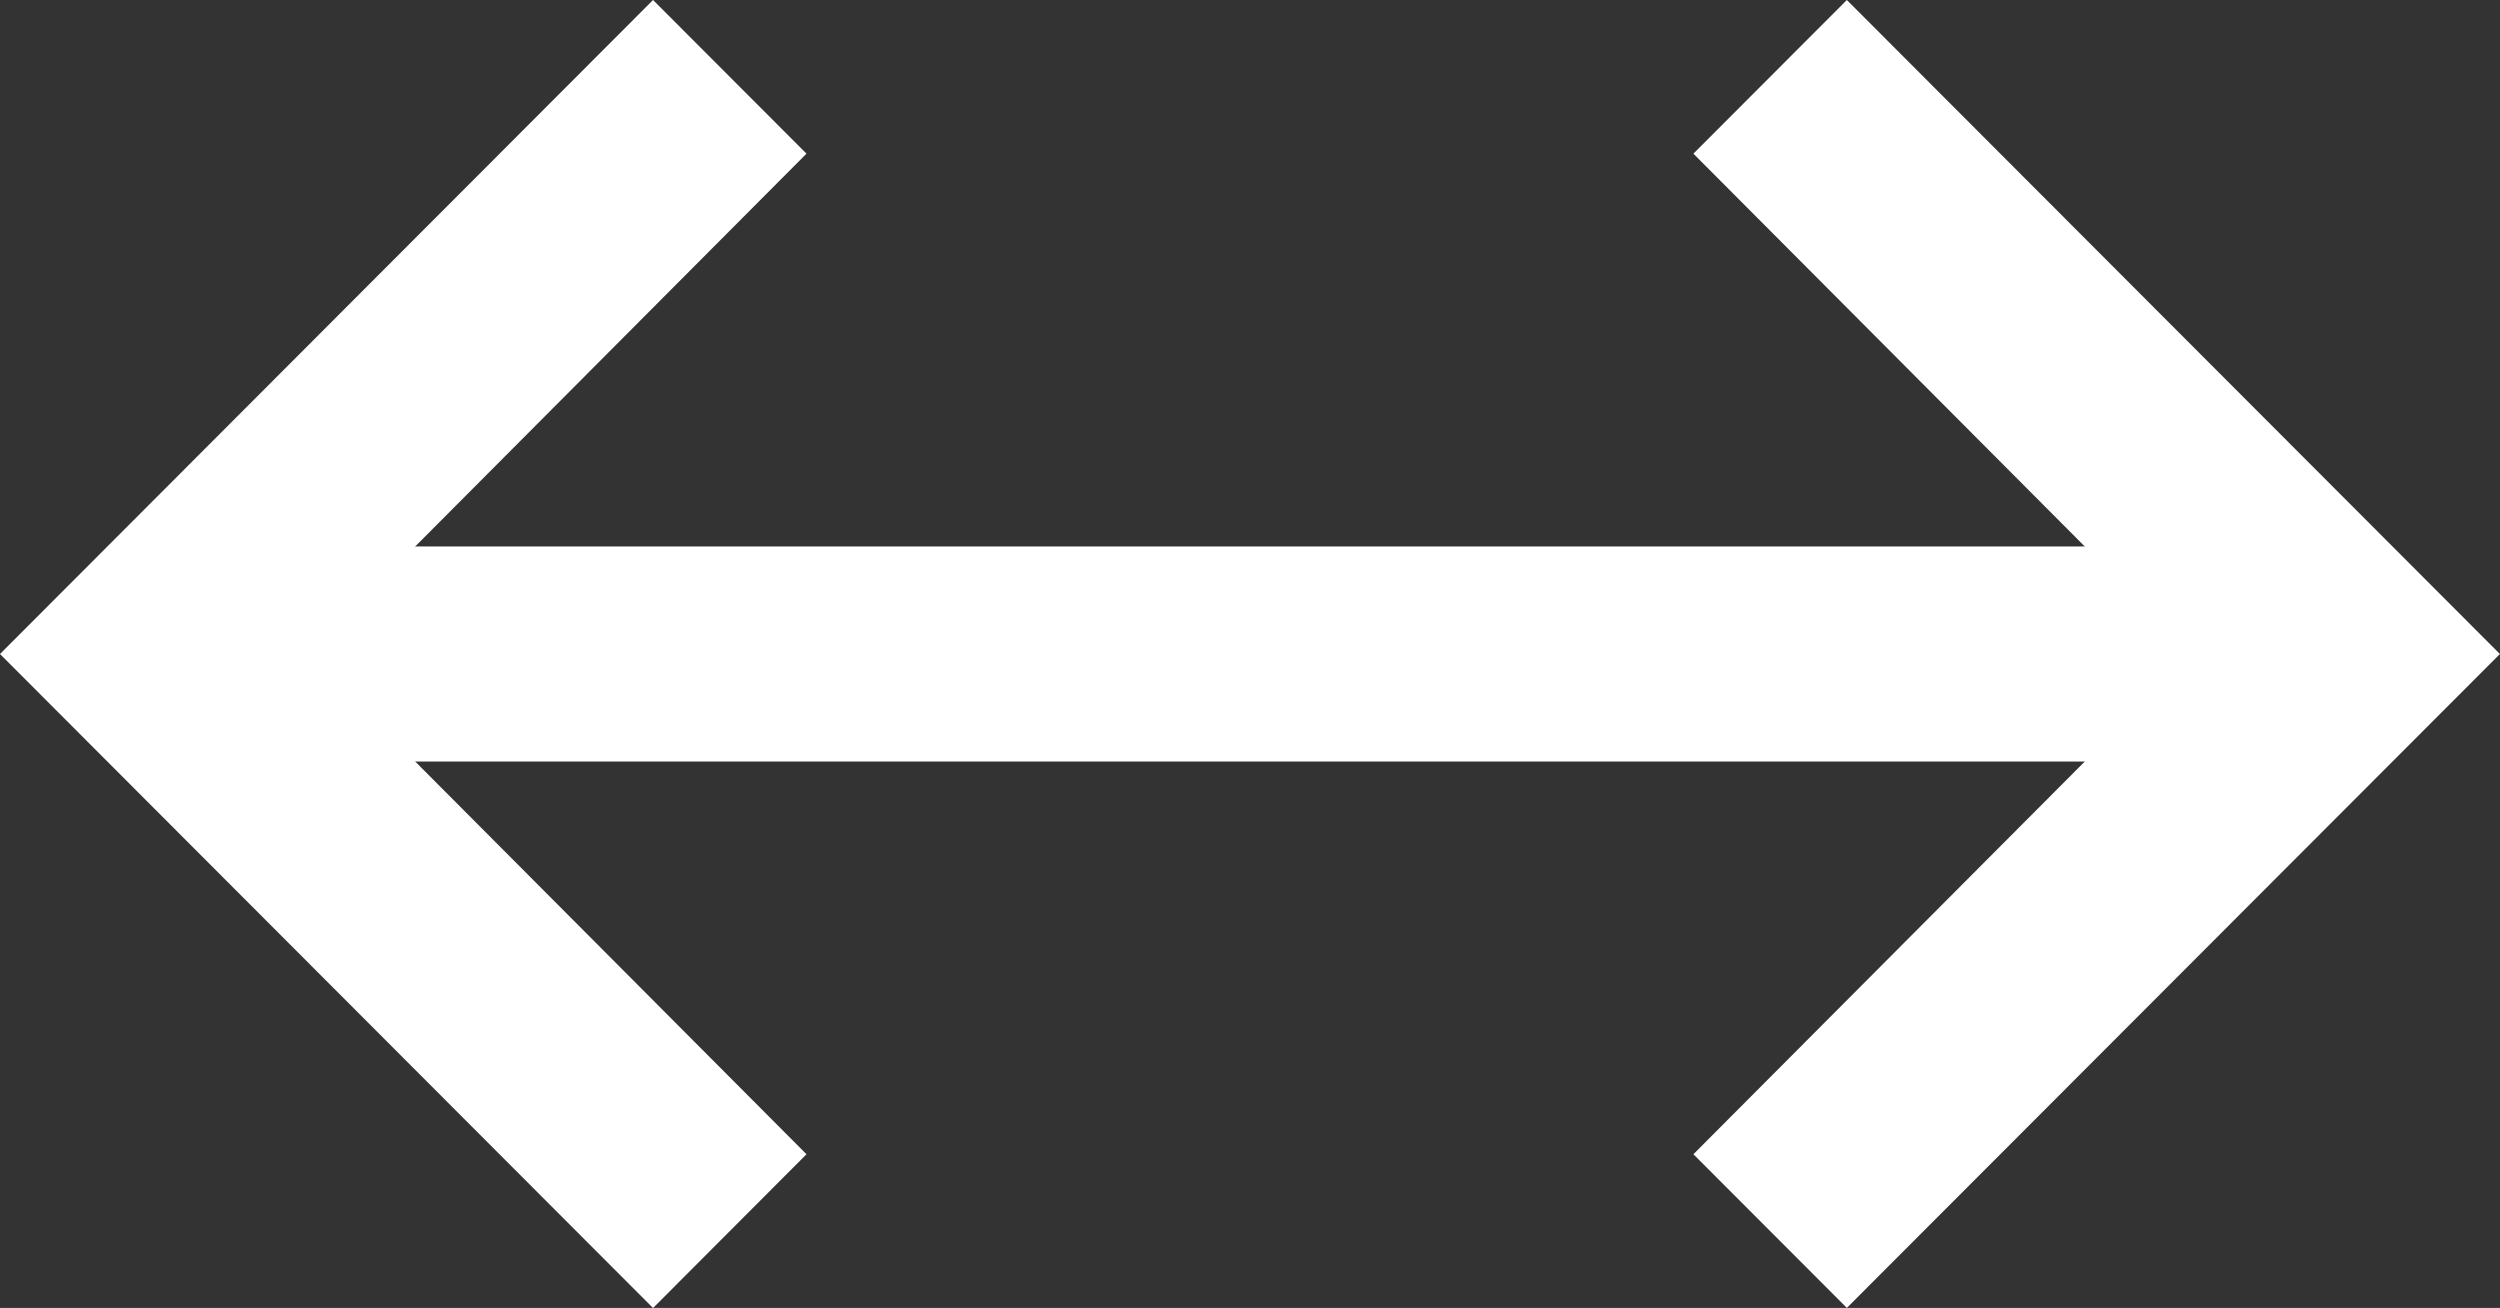 <svg xmlns="http://www.w3.org/2000/svg" width="23.249" height="12.163" viewBox="0 0 23.249 12.163">
  <rect x="0" y="0" width="23.249" height="12.163" fill="#333333" stroke="none"/>
  <g id="Stretch_Icon" data-name="Stretch Icon" transform="translate(-133 -472)">
    <path id="_Color" data-name=" ↳Color" d="M7.5,1.429,6.073,0,0,6.082l6.073,6.082L7.5,10.734,2.865,6.082Z" transform="translate(133 472)" fill="#fff"/>
    <path id="_Color-2" data-name=" ↳Color" d="M0,1.429,1.427,0,7.5,6.082,1.427,12.163,0,10.734,4.636,6.082Z" transform="translate(148.748 472)" fill="#fff"/>
    <line id="Line_423" data-name="Line 423" x2="17.223" transform="translate(135.276 478.082)" fill="none" stroke="#fff" stroke-linecap="round" stroke-width="2"/>
  </g>
</svg>
